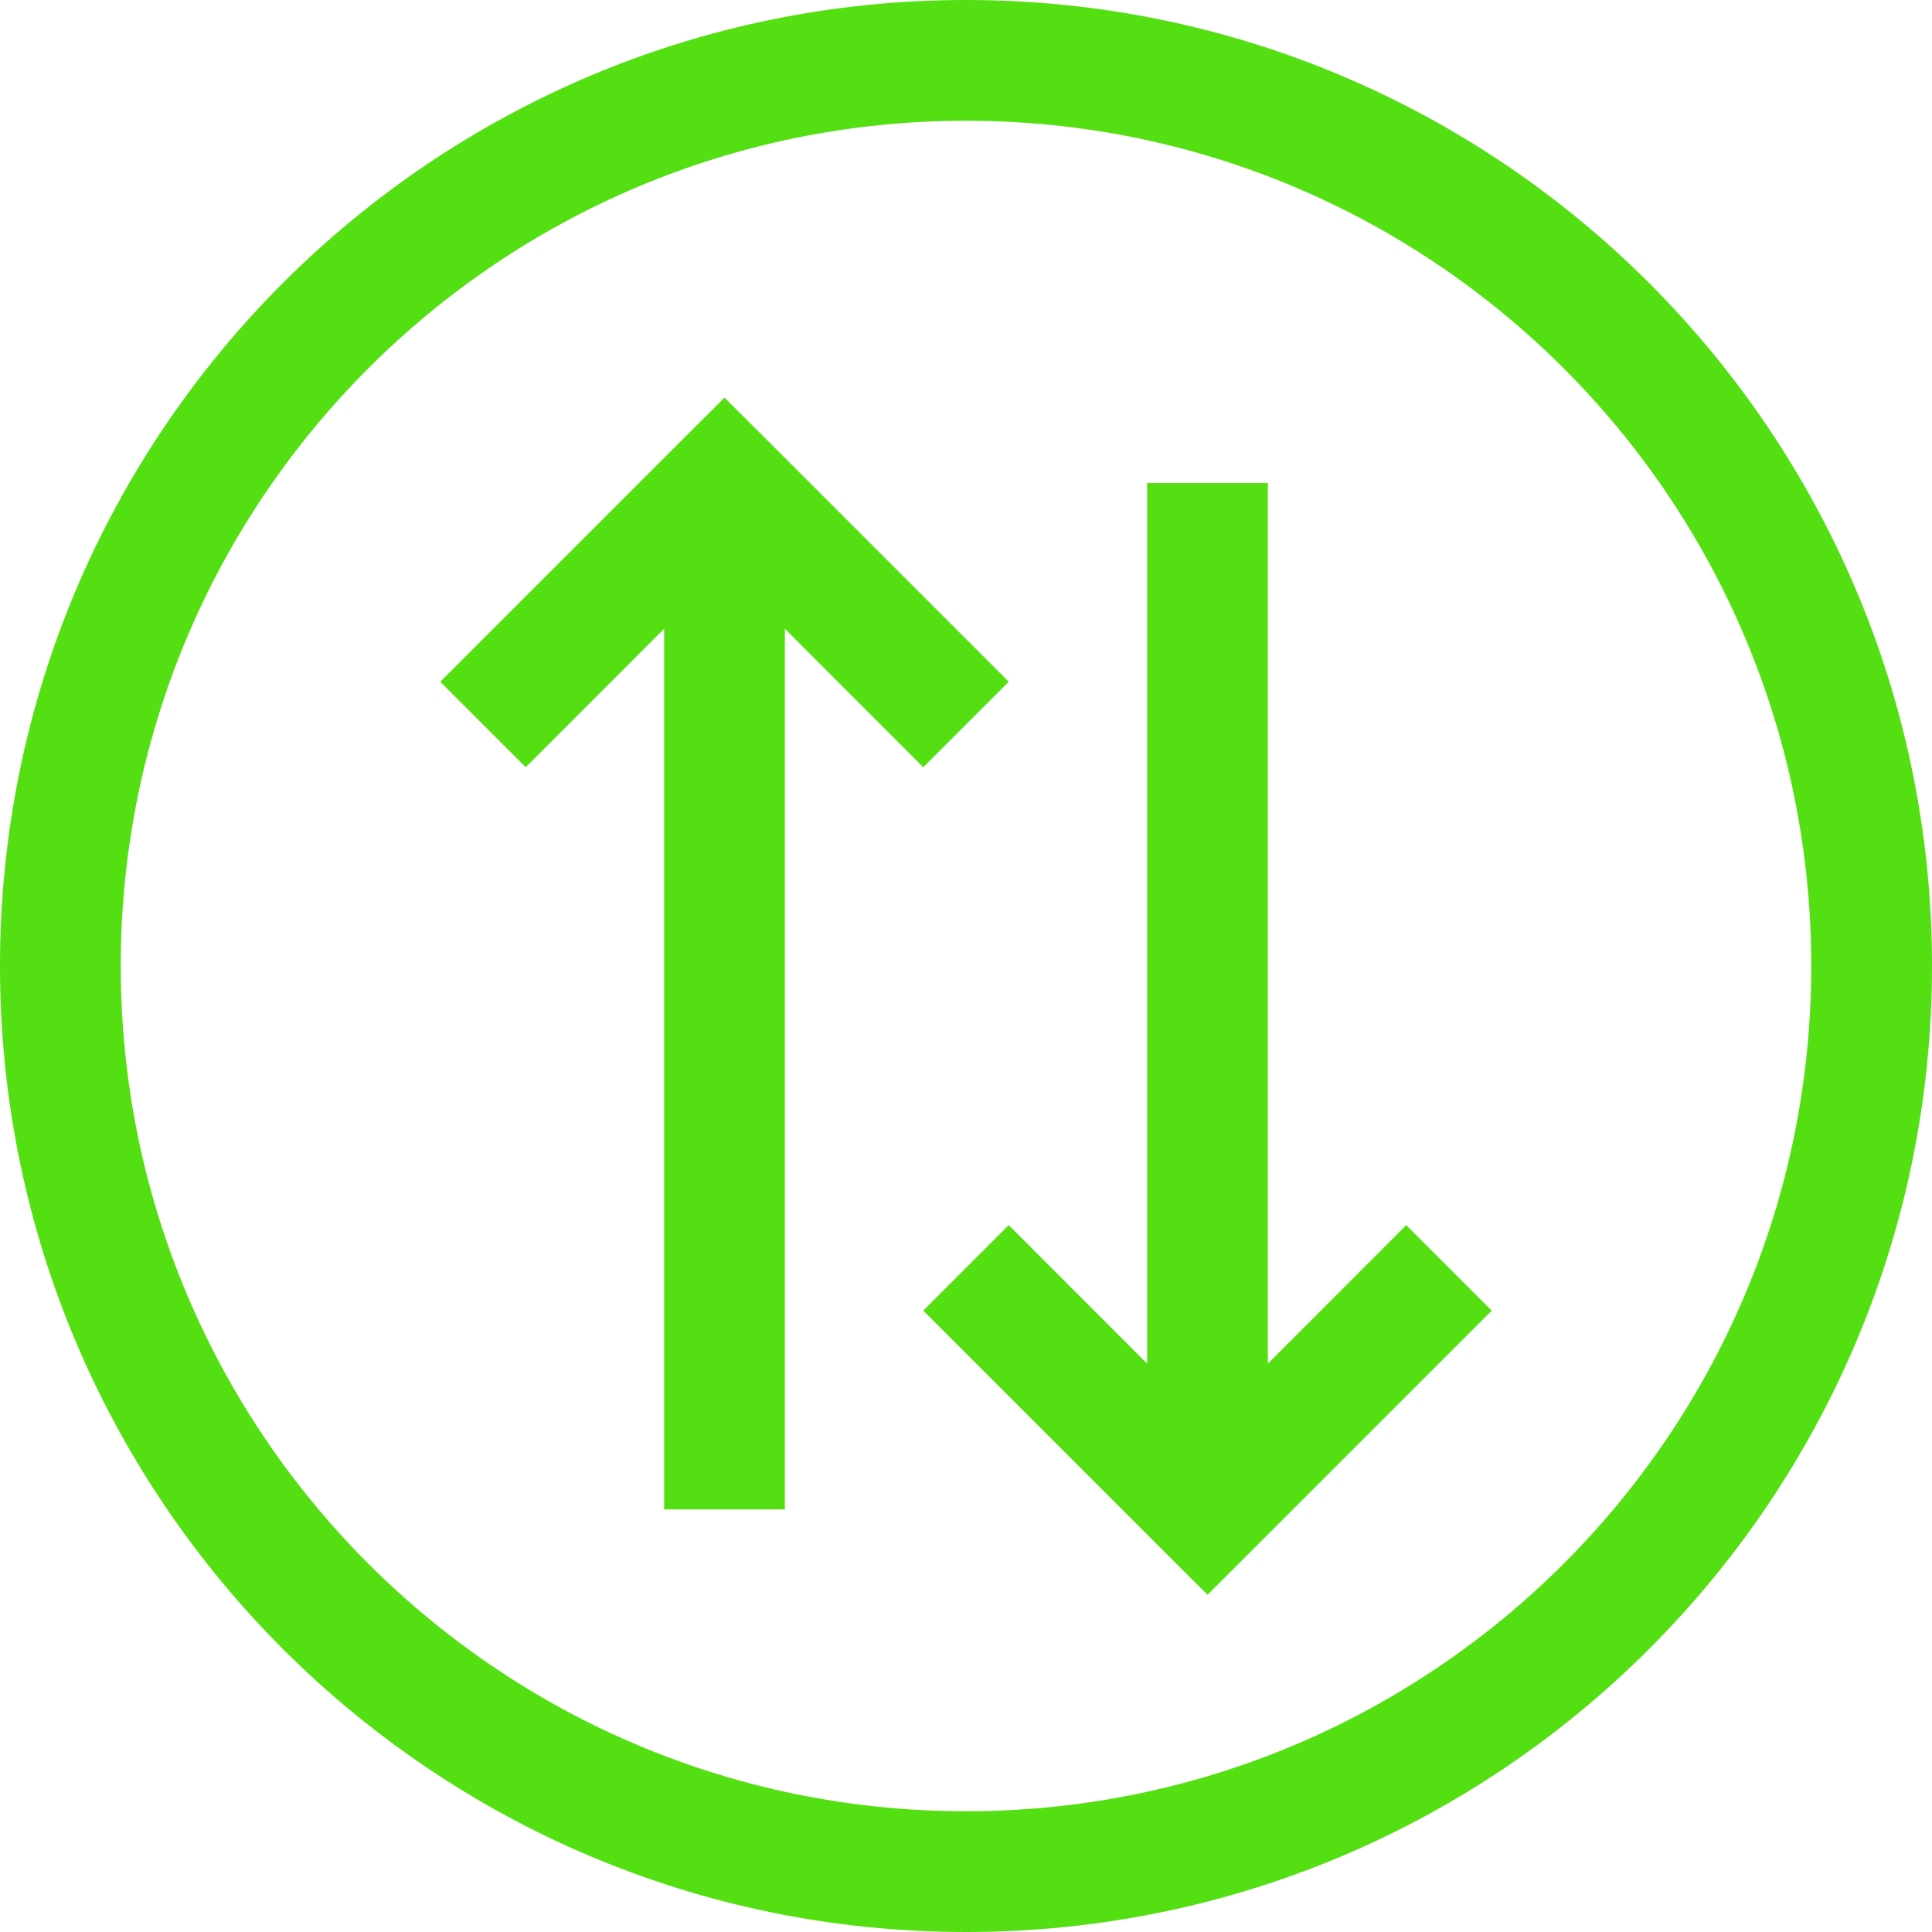 <svg width="16" height="16" viewBox="0 0 16 16" fill="none" xmlns="http://www.w3.org/2000/svg">
<path fill-rule="evenodd" clip-rule="evenodd" d="M1 8C1 11.866 4.134 15 8 15C11.866 15 15 11.866 15 8C15 4.134 11.866 1 8 1C4.134 1 1 4.134 1 8ZM0 8C0 12.418 3.582 16 8 16C12.418 16 16 12.418 16 8C16 3.582 12.418 0 8 0C3.582 0 0 3.582 0 8ZM6 3.293L6.354 3.646L8.354 5.646L7.646 6.354L6.5 5.207V12.5H5.5V5.207L4.354 6.354L3.646 5.646L5.646 3.646L6 3.293ZM9.646 12.854L10 13.207L10.354 12.854L12.354 10.854L11.646 10.146L10.5 11.293V4H9.5V11.293L8.354 10.146L7.646 10.854L9.646 12.854Z" fill="#53DF11"/>
</svg>
